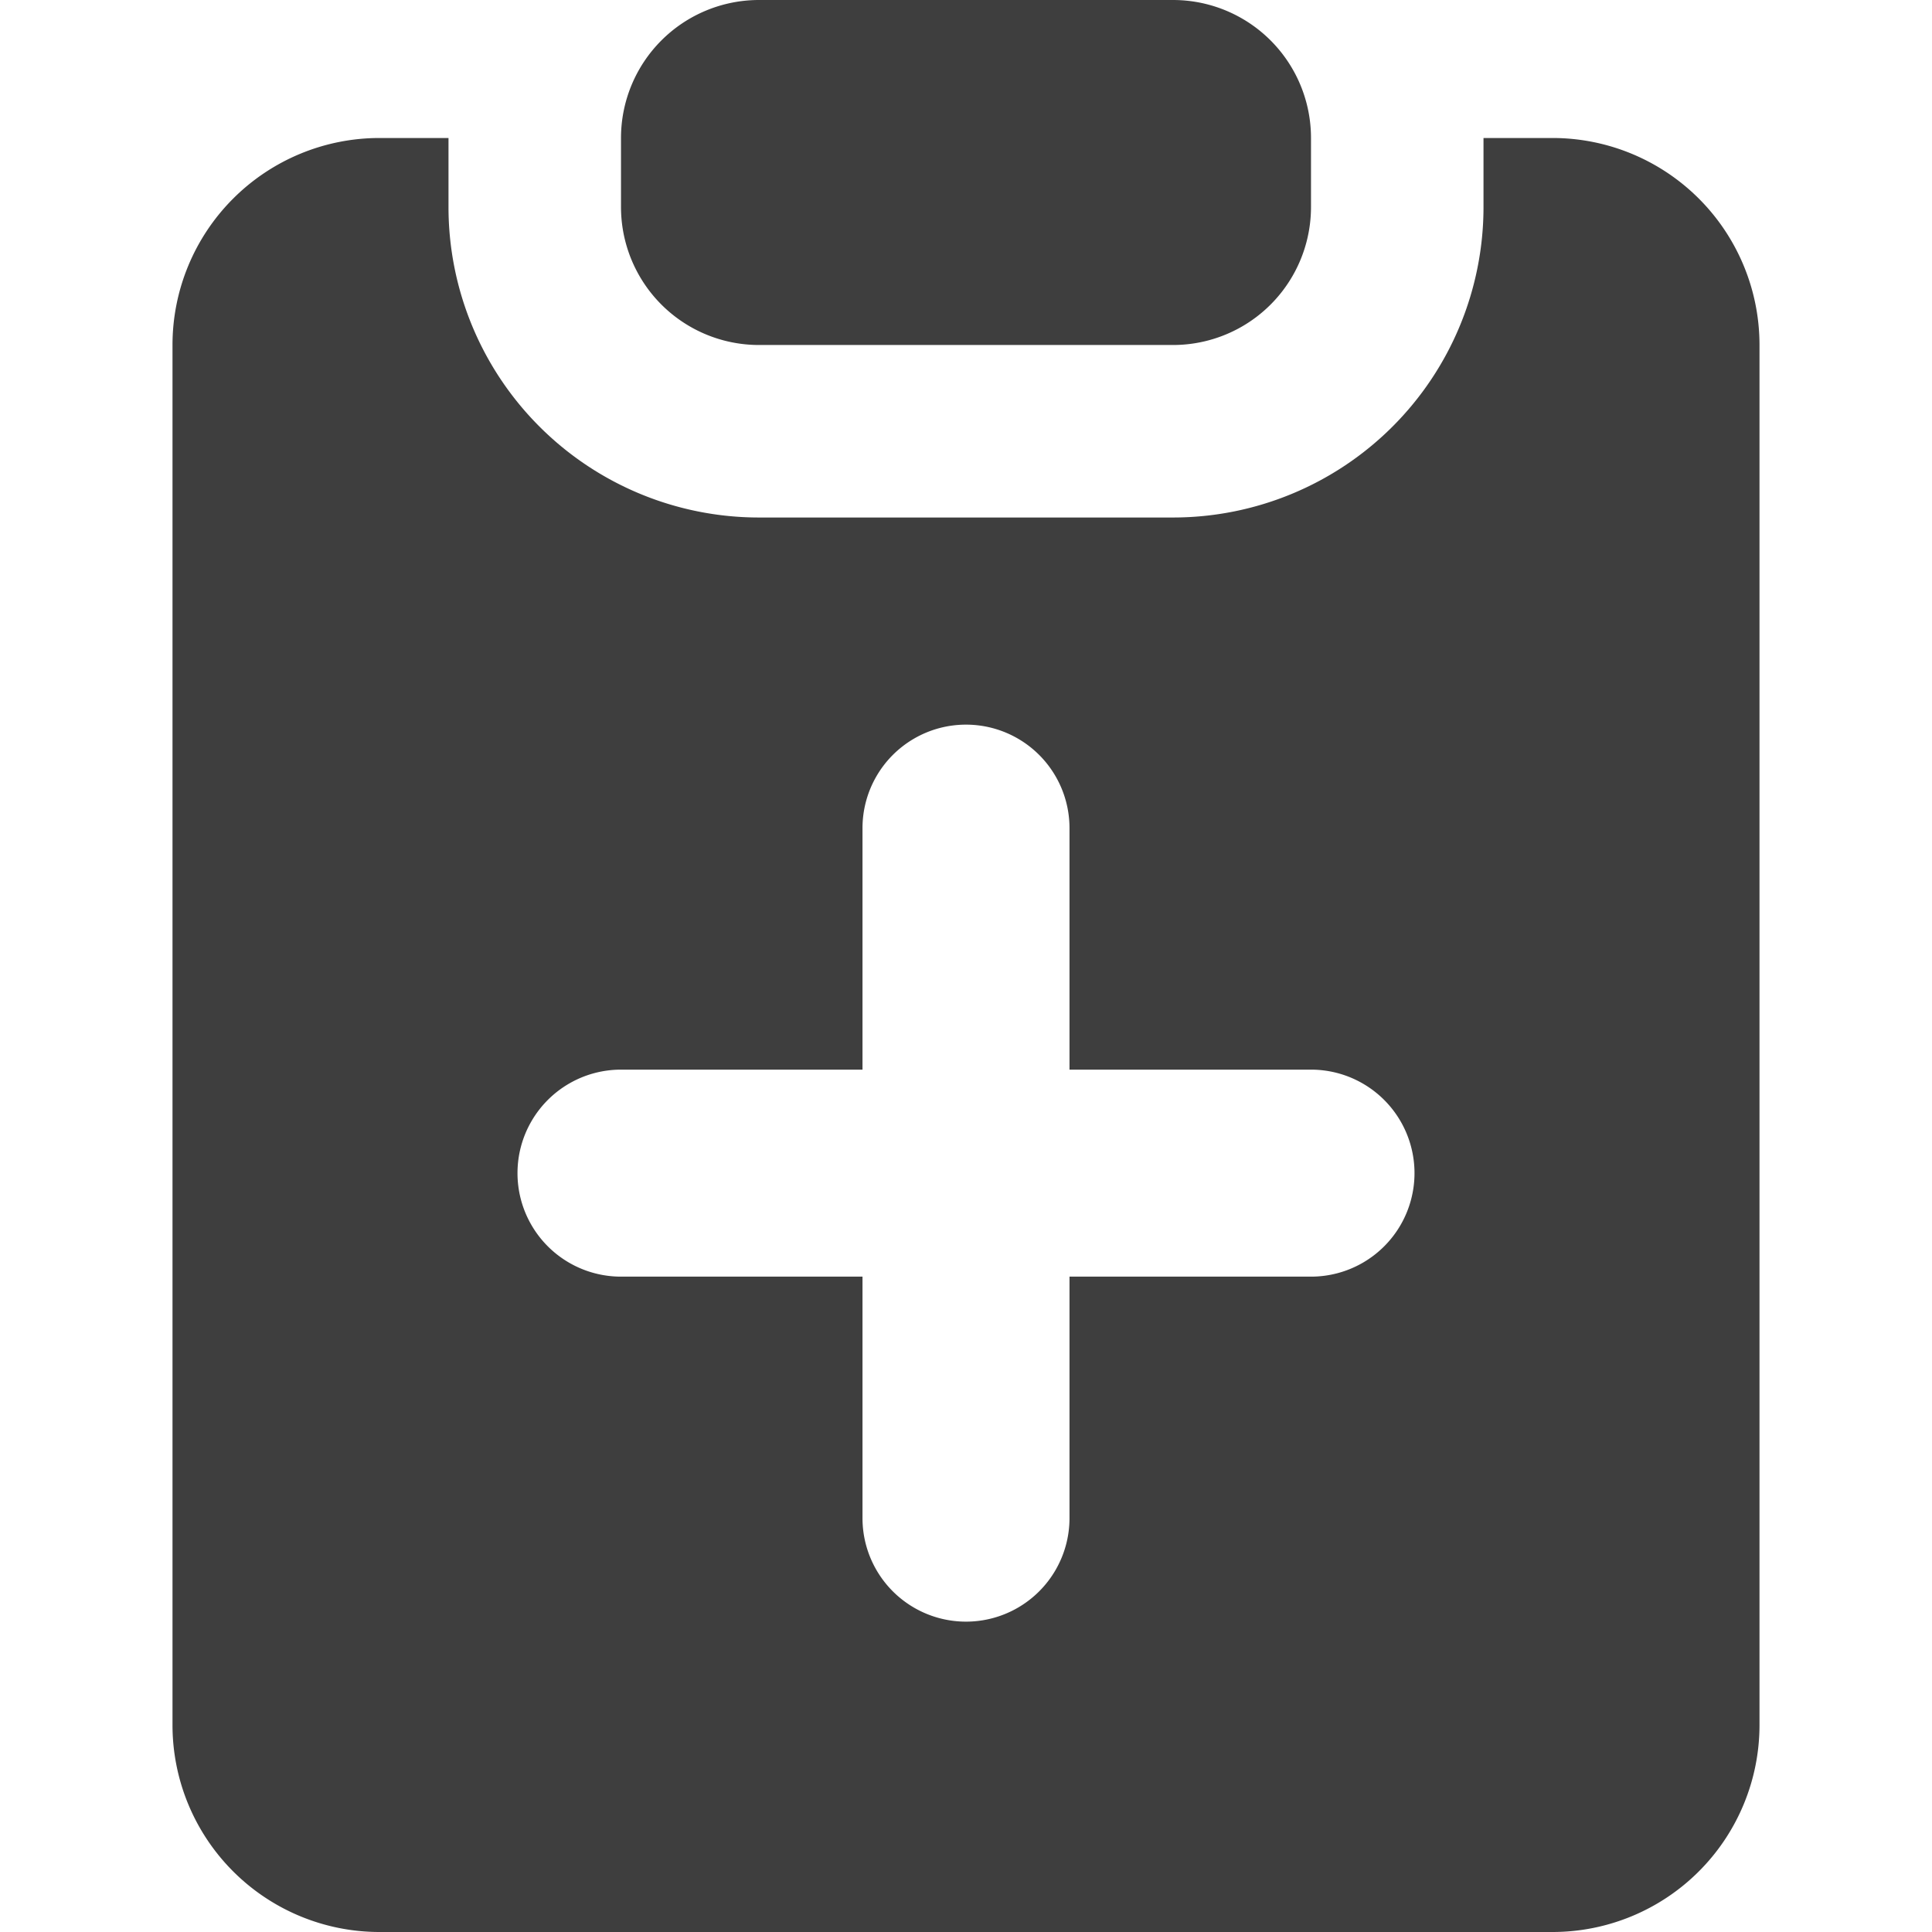 <svg xmlns="http://www.w3.org/2000/svg" fill="none" viewBox="0 0 14 14"><g id="clipboard-add--edit-task-edition-add-clipboard-form"><path id="Union" fill="#3e3e3e" fill-rule="evenodd" d="M5.5 0a1 1 0 0 0-1 1v.5a1 1 0 0 0 1 1h3a1 1 0 0 0 1-1V1a1 1 0 0 0-1-1h-3ZM2.75 1h.5v.5A2.25 2.25 0 0 0 5.5 3.75h3a2.25 2.25 0 0 0 2.25-2.25V1h.5a1.5 1.5 0 0 1 1.5 1.5v10a1.5 1.5 0 0 1-1.5 1.5h-8.5a1.5 1.5 0 0 1-1.5-1.5v-10A1.5 1.5 0 0 1 2.75 1Zm5 5.001a.75.75 0 1 0-1.5 0v1.75H4.5a.75.75 0 1 0 0 1.5h1.75v1.75a.75.75 0 0 0 1.5 0v-1.75H9.5a.75.75 0 0 0 0-1.5H7.75v-1.75Z" clip-rule="evenodd"></path></g></svg>